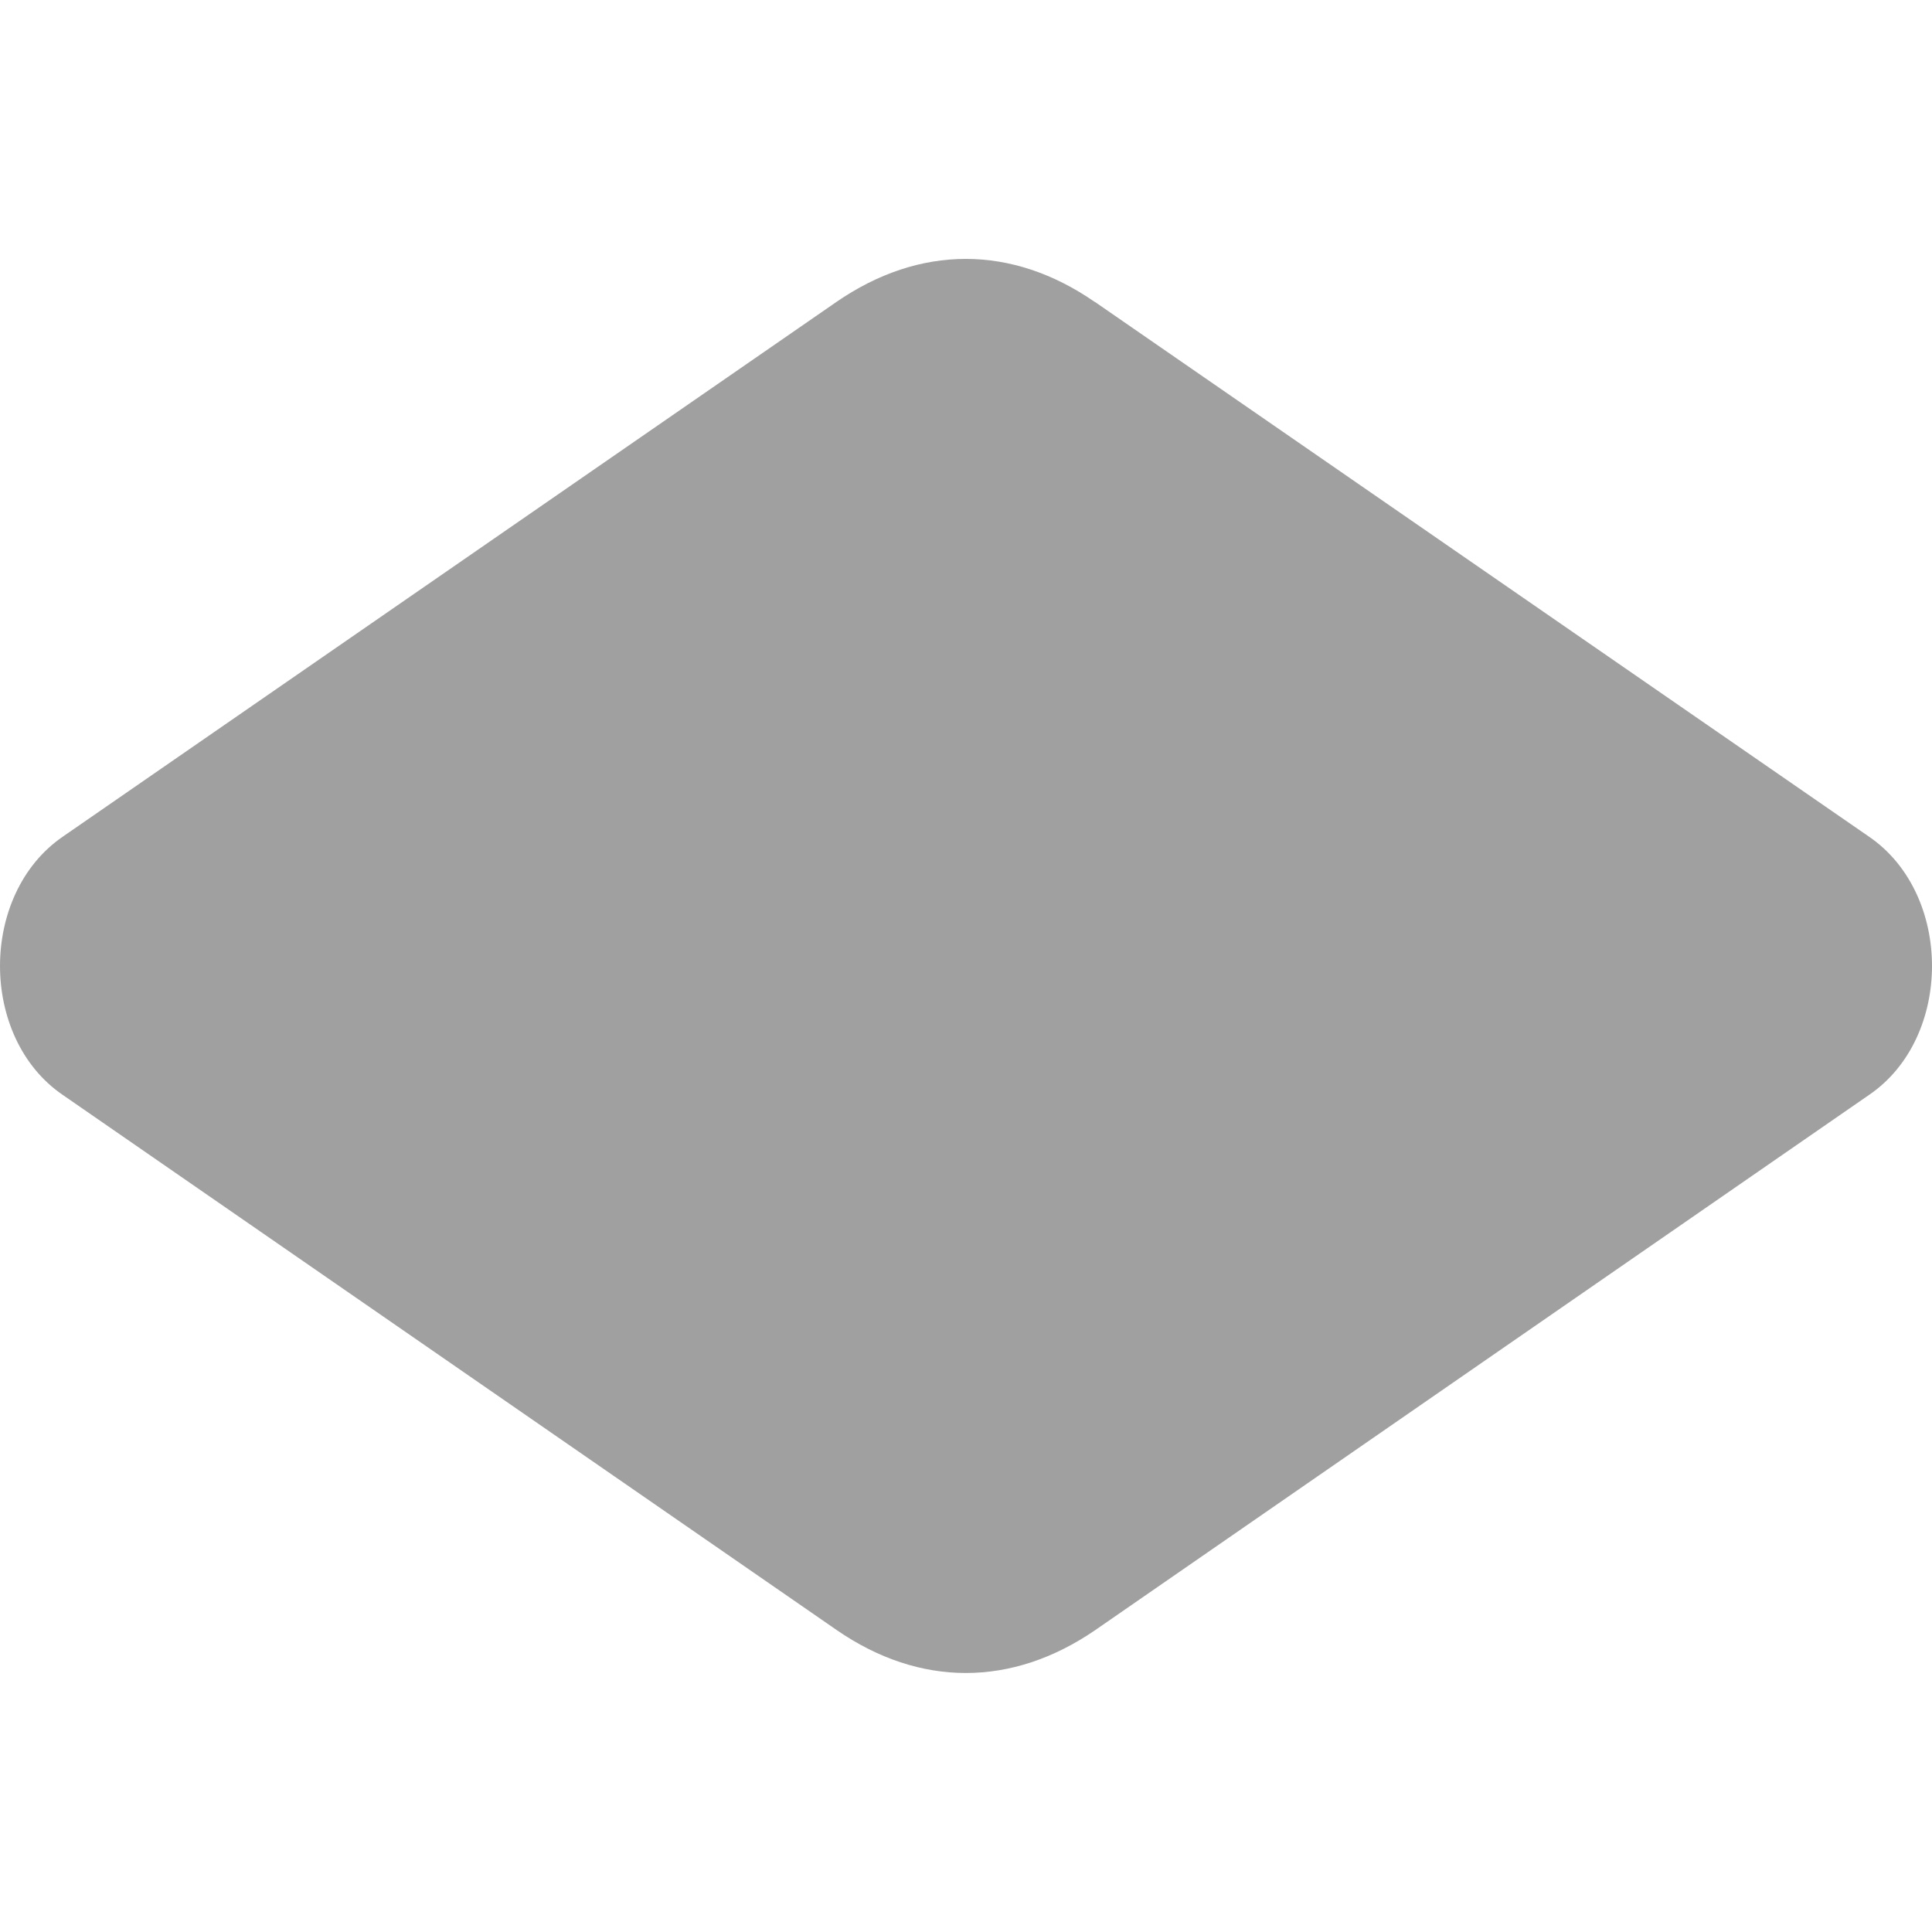 <svg height="48" width="48" xmlns="http://www.w3.org/2000/svg">
  <path d="m27.2 7.499 19.24 13.291c2.08 1.43 2.08 4.99 0 6.41l-19.23 13.3c-2.07 1.42-4.36 1.42-6.42 0l-19.235-13.3c-2.073-1.42-2.073-4.98 0-6.41l19.225-13.288c2.07-1.426 4.36-1.426 6.42 0z" fill="#a0a0a0"/>
</svg>
